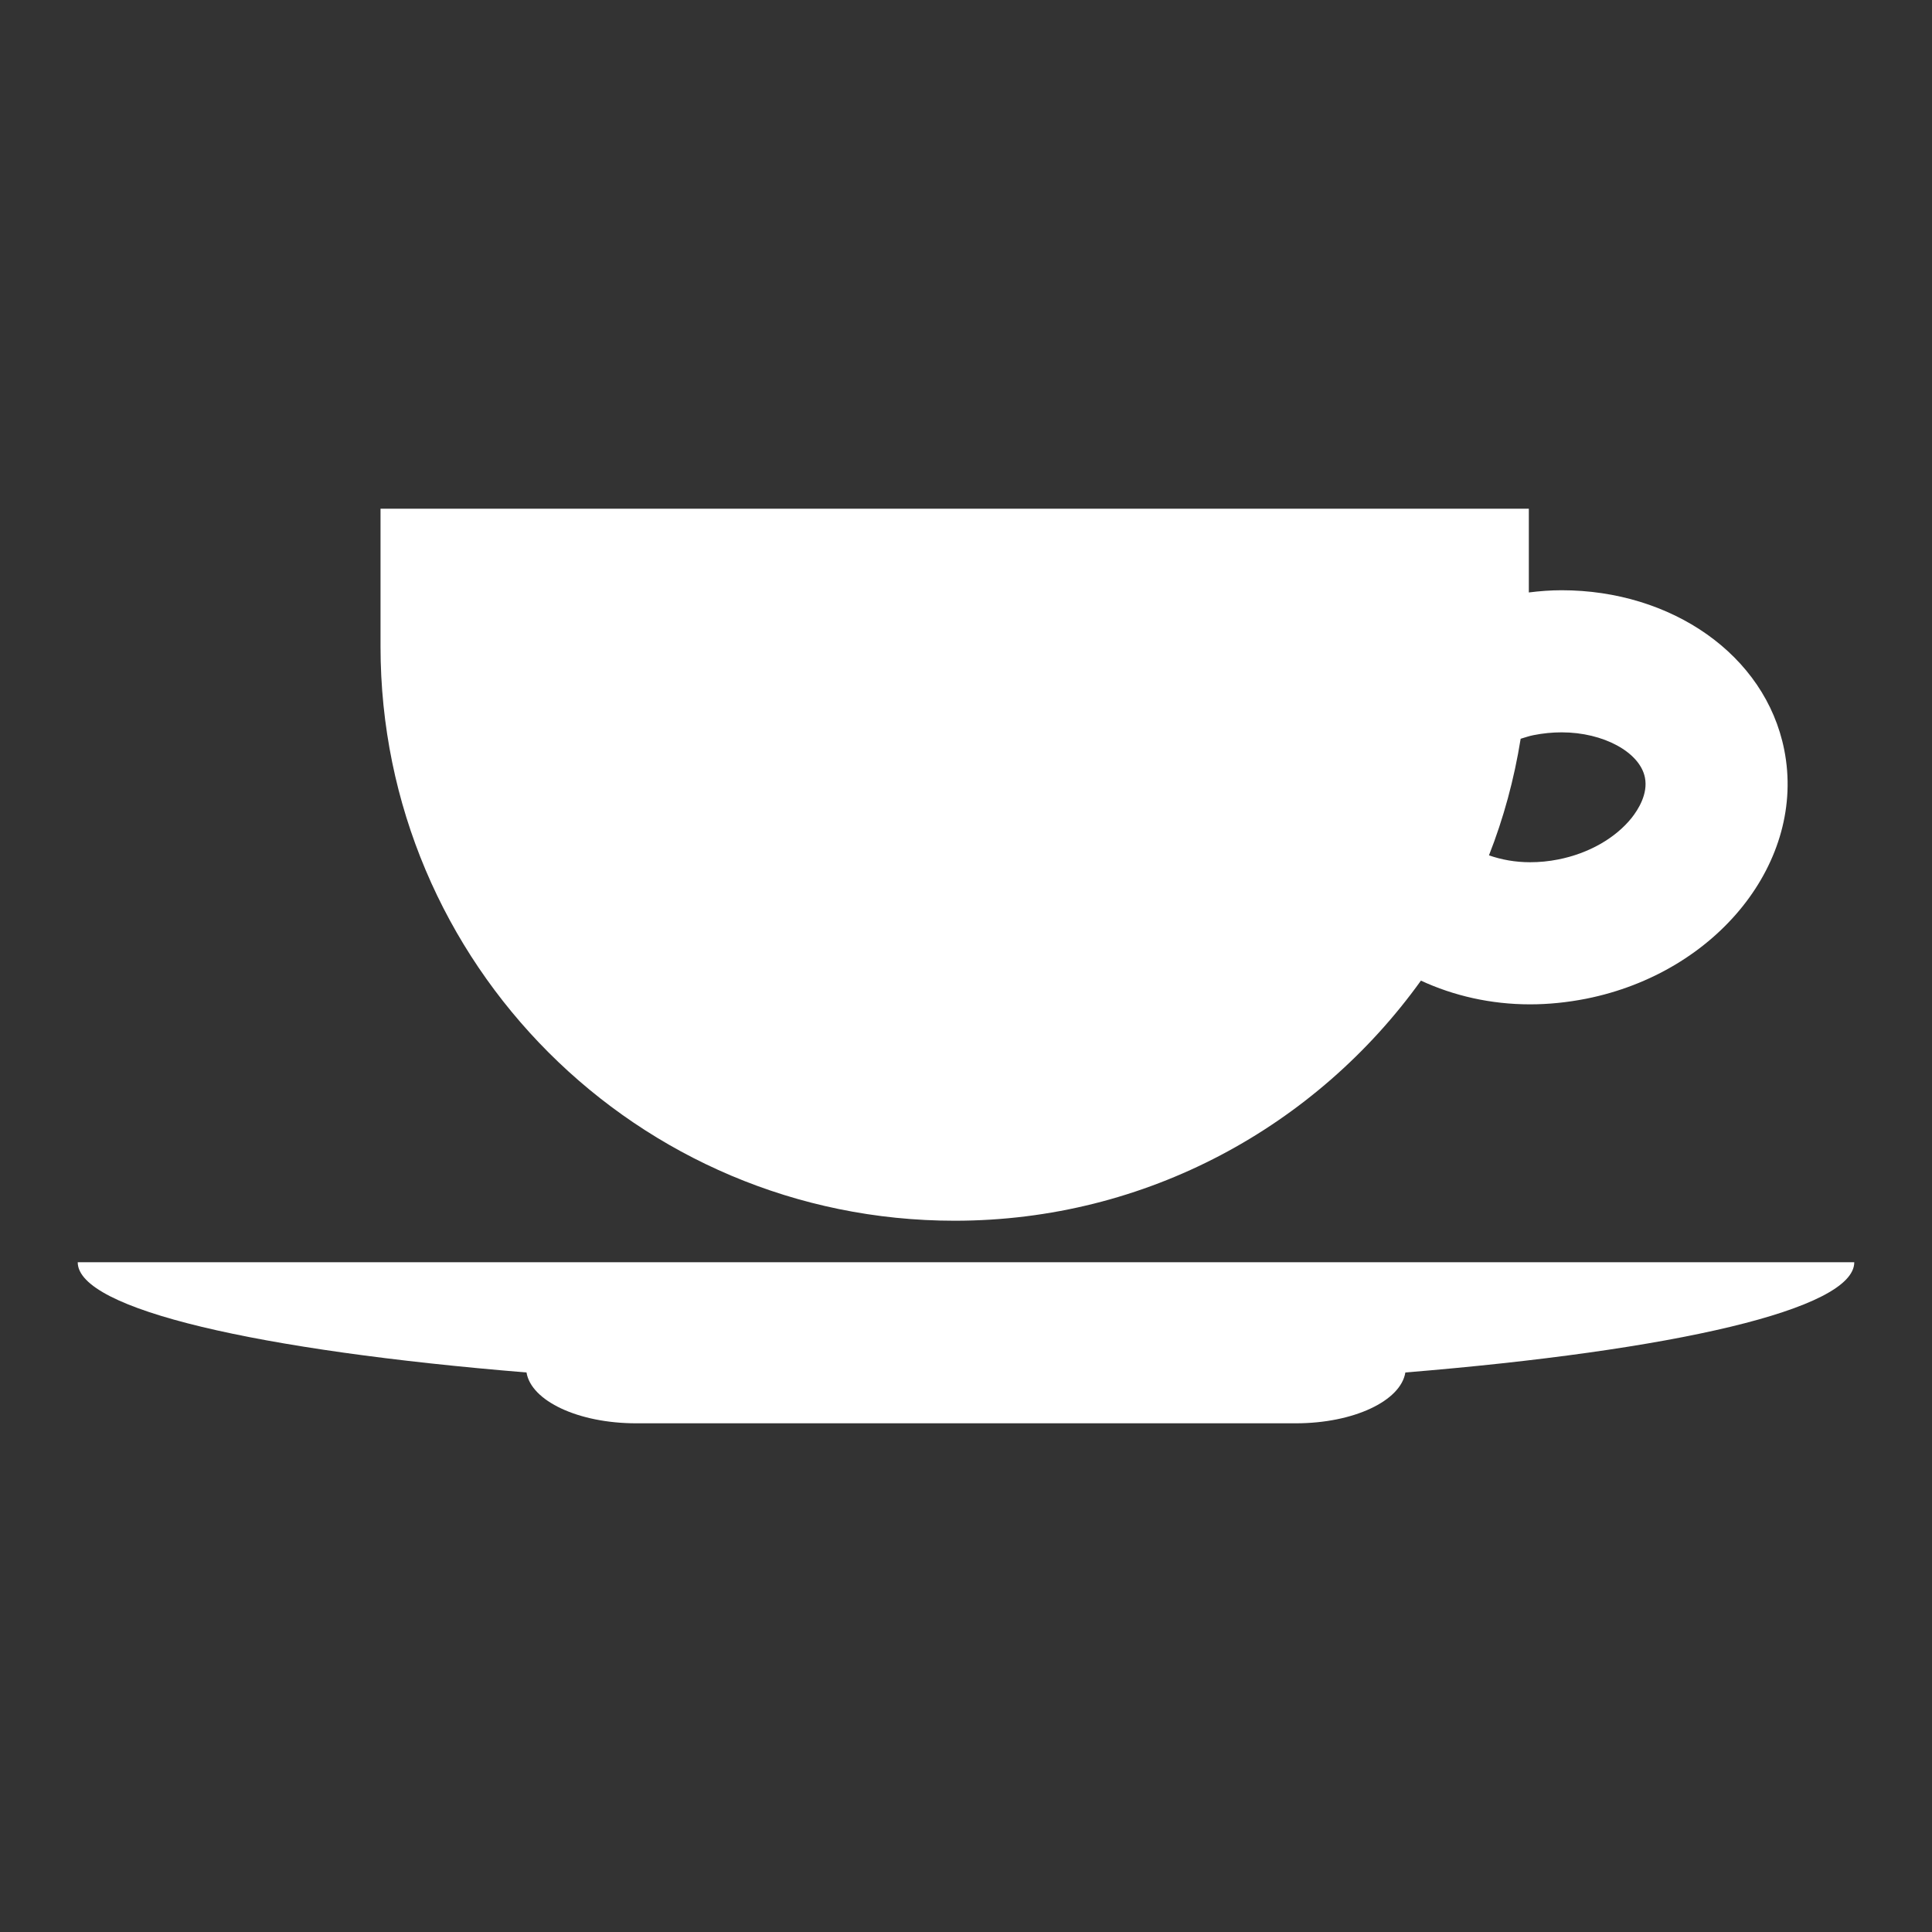 <svg xmlns="http://www.w3.org/2000/svg" xmlns:xlink="http://www.w3.org/1999/xlink" version="1.1" x="0px" y="0px" viewBox="0 0 100 100" enable-background="new 0 0 100 100" xml:space="preserve"><rect x="0" y="0" width="100" height="100" fill="#333333" stroke="none"/><path fill="#fff" d="M92.352,38.811c-0.979-4.933-5.855-8.26-11.522-8.26c-0.559,0-1.128,0.042-1.698,0.114V26.33H19.696v7.136  c0,16.413,13.302,29.719,29.717,29.719c9.949,0,18.739-4.916,24.134-12.428c1.689,0.783,3.615,1.228,5.649,1.228  c0.947,0,1.917-0.098,2.892-0.289C88.902,50.341,93.497,44.57,92.352,38.811z M84.459,42.327c-0.848,1.06-2.233,1.848-3.803,2.158  c-0.487,0.097-0.977,0.144-1.46,0.144c-0.762,0-1.49-0.132-2.127-0.357c0.755-1.919,1.304-3.939,1.64-6.034  c0.223-0.063,0.436-0.144,0.668-0.187c0.484-0.097,0.977-0.145,1.457-0.145c2.155,0,4.046,1.027,4.307,2.34  C85.311,41.094,84.785,41.913,84.459,42.327z"></path><path fill="#fff" d="M95.977,65.334H4.023c0,2.442,9.365,4.569,23.229,5.705c0.239,1.469,2.674,2.631,5.676,2.631h34.142  c3.002,0,5.435-1.162,5.671-2.631C86.612,69.903,95.977,67.776,95.977,65.334z"></path></svg>
